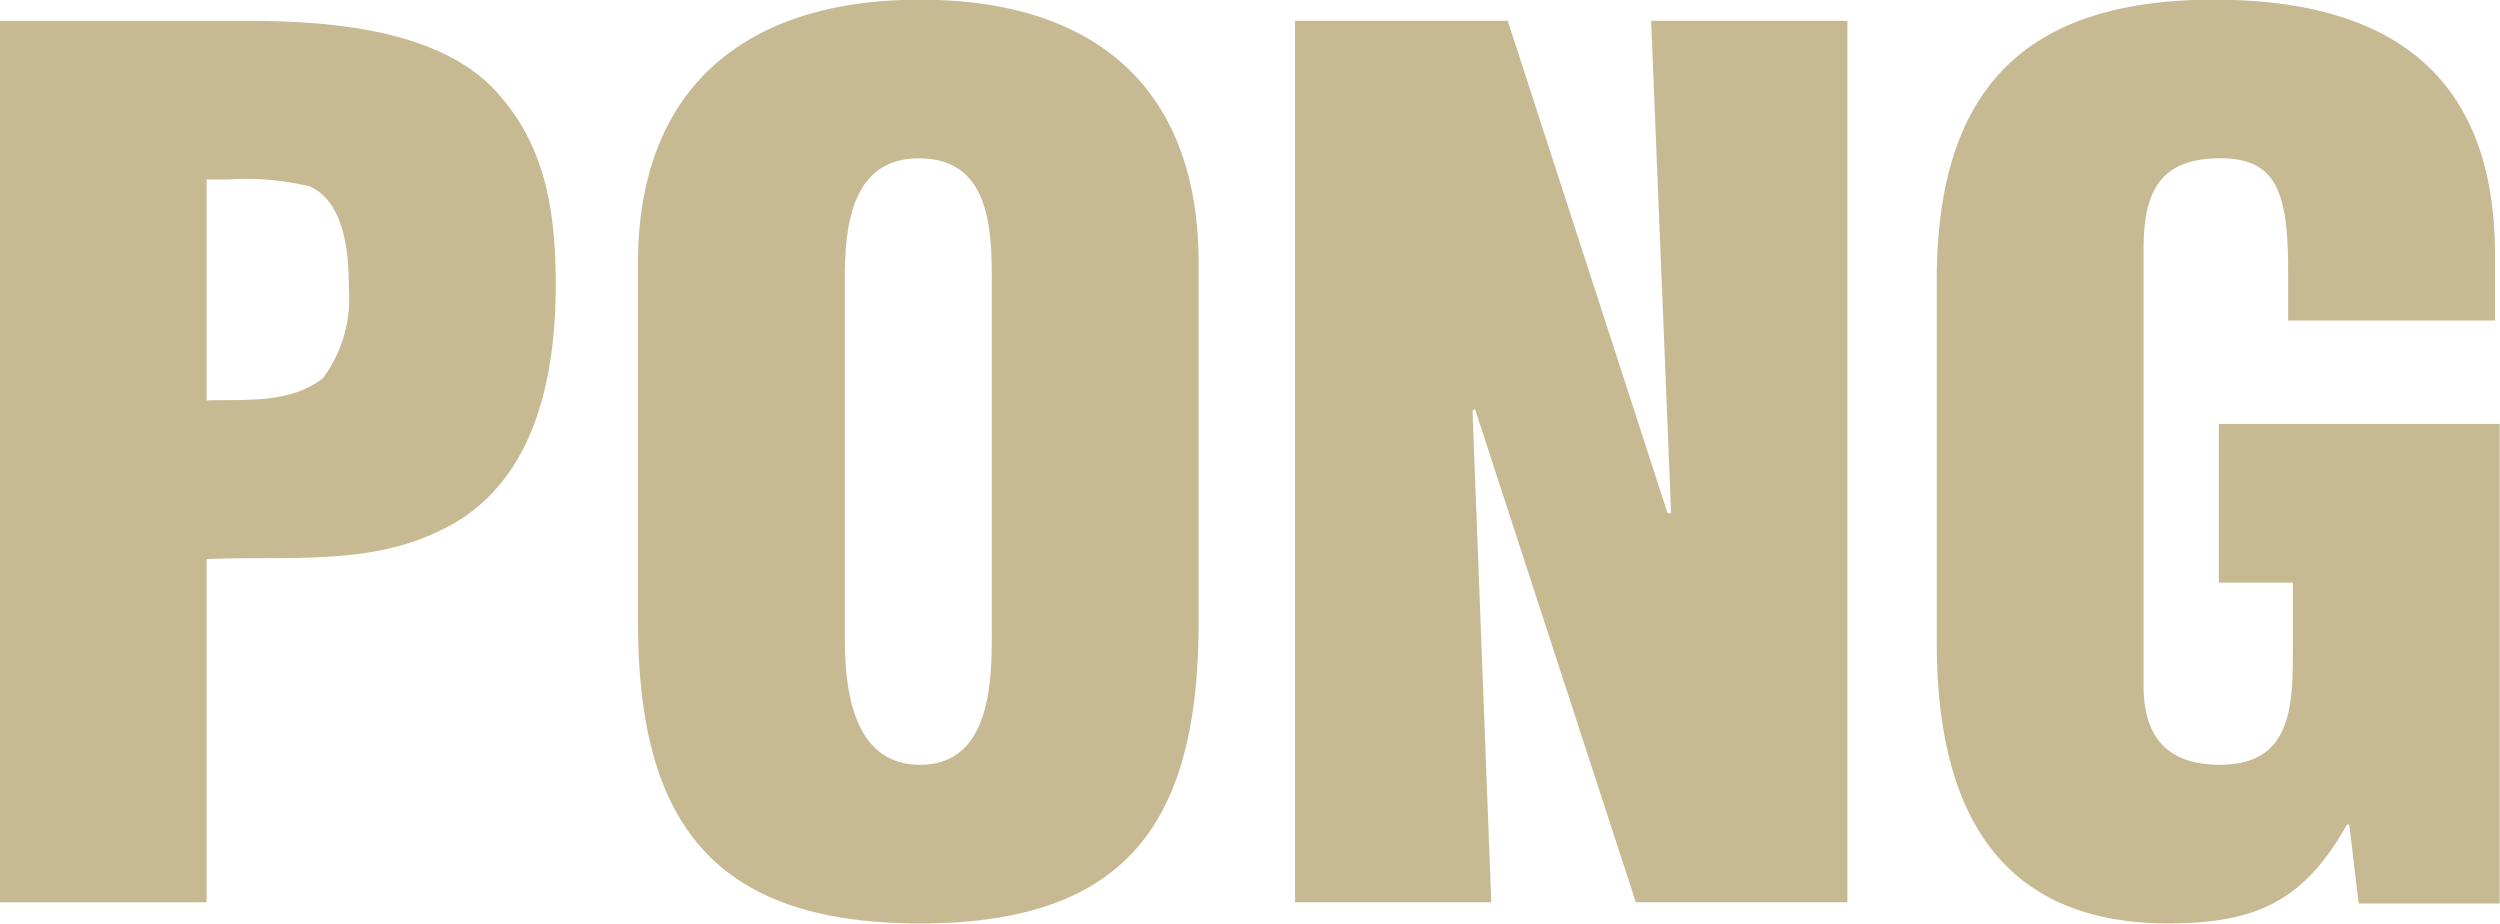 <svg xmlns="http://www.w3.org/2000/svg" width="299.127" height="110.524" viewBox="0 0 127.625 47.156">
  <defs>
    <style>
      .cls-1 {
        fill: #c7ba93;
        fill-rule: evenodd;
      }
    </style>
  </defs>
  <path id="PONG_copy_2" data-name="PONG copy 2" class="cls-1" d="M292.019,323.1h1.14a13.783,13.783,0,0,1,4.14.359c1.8,0.84,1.98,3.48,1.98,5.22a6.817,6.817,0,0,1-1.32,4.56c-1.68,1.32-3.96,1.08-5.94,1.14V323.1Zm0,36.9V342.481c3.96-.18,8.22.36,11.88-1.44,4.8-2.22,5.94-7.68,5.94-12.54,0-3.66-.48-7.019-2.94-9.779-2.94-3.36-8.82-3.72-12.9-3.72H281.46v45h10.559Zm40.08-13.439c0,2.579-.24,6.419-3.66,6.419s-3.84-3.84-3.84-6.419v-18.48c0-2.76.42-6.059,3.78-6.059,3.48,0,3.72,3.3,3.72,6.059v18.48Zm10.56-19.2c0-8.639-4.98-13.439-14.22-13.439s-14.4,4.8-14.4,13.439v18.3c0,10.139,3.72,15.419,14.4,15.419s14.22-5.28,14.22-15.419v-18.3ZM364.979,360h10.8V315h-10.02l1.02,25.139H366.6L358.439,315H347.58v45H357.6l-0.959-25.079,0.12-.12Zm44.1,0.06V335.581h-14.34v8.1h3.78v3.54c0,2.879-.12,5.759-3.72,5.759-2.76,0-3.9-1.5-3.9-4.02V326.7c0-2.94.78-4.739,4.08-4.679,2.82,0.06,3.3,1.979,3.3,5.819v2.46h10.56v-3.36c0-9.179-5.34-13.019-14.34-13.019-9.659,0-14.159,4.56-14.159,14.339v18.48c0,8.159,2.88,14.339,11.819,14.339,4.56,0,6.96-1.2,9.12-5.04h0.12l0.48,4.02h7.2Z" transform="translate(-281.469 -313.938)"/>
</svg>
